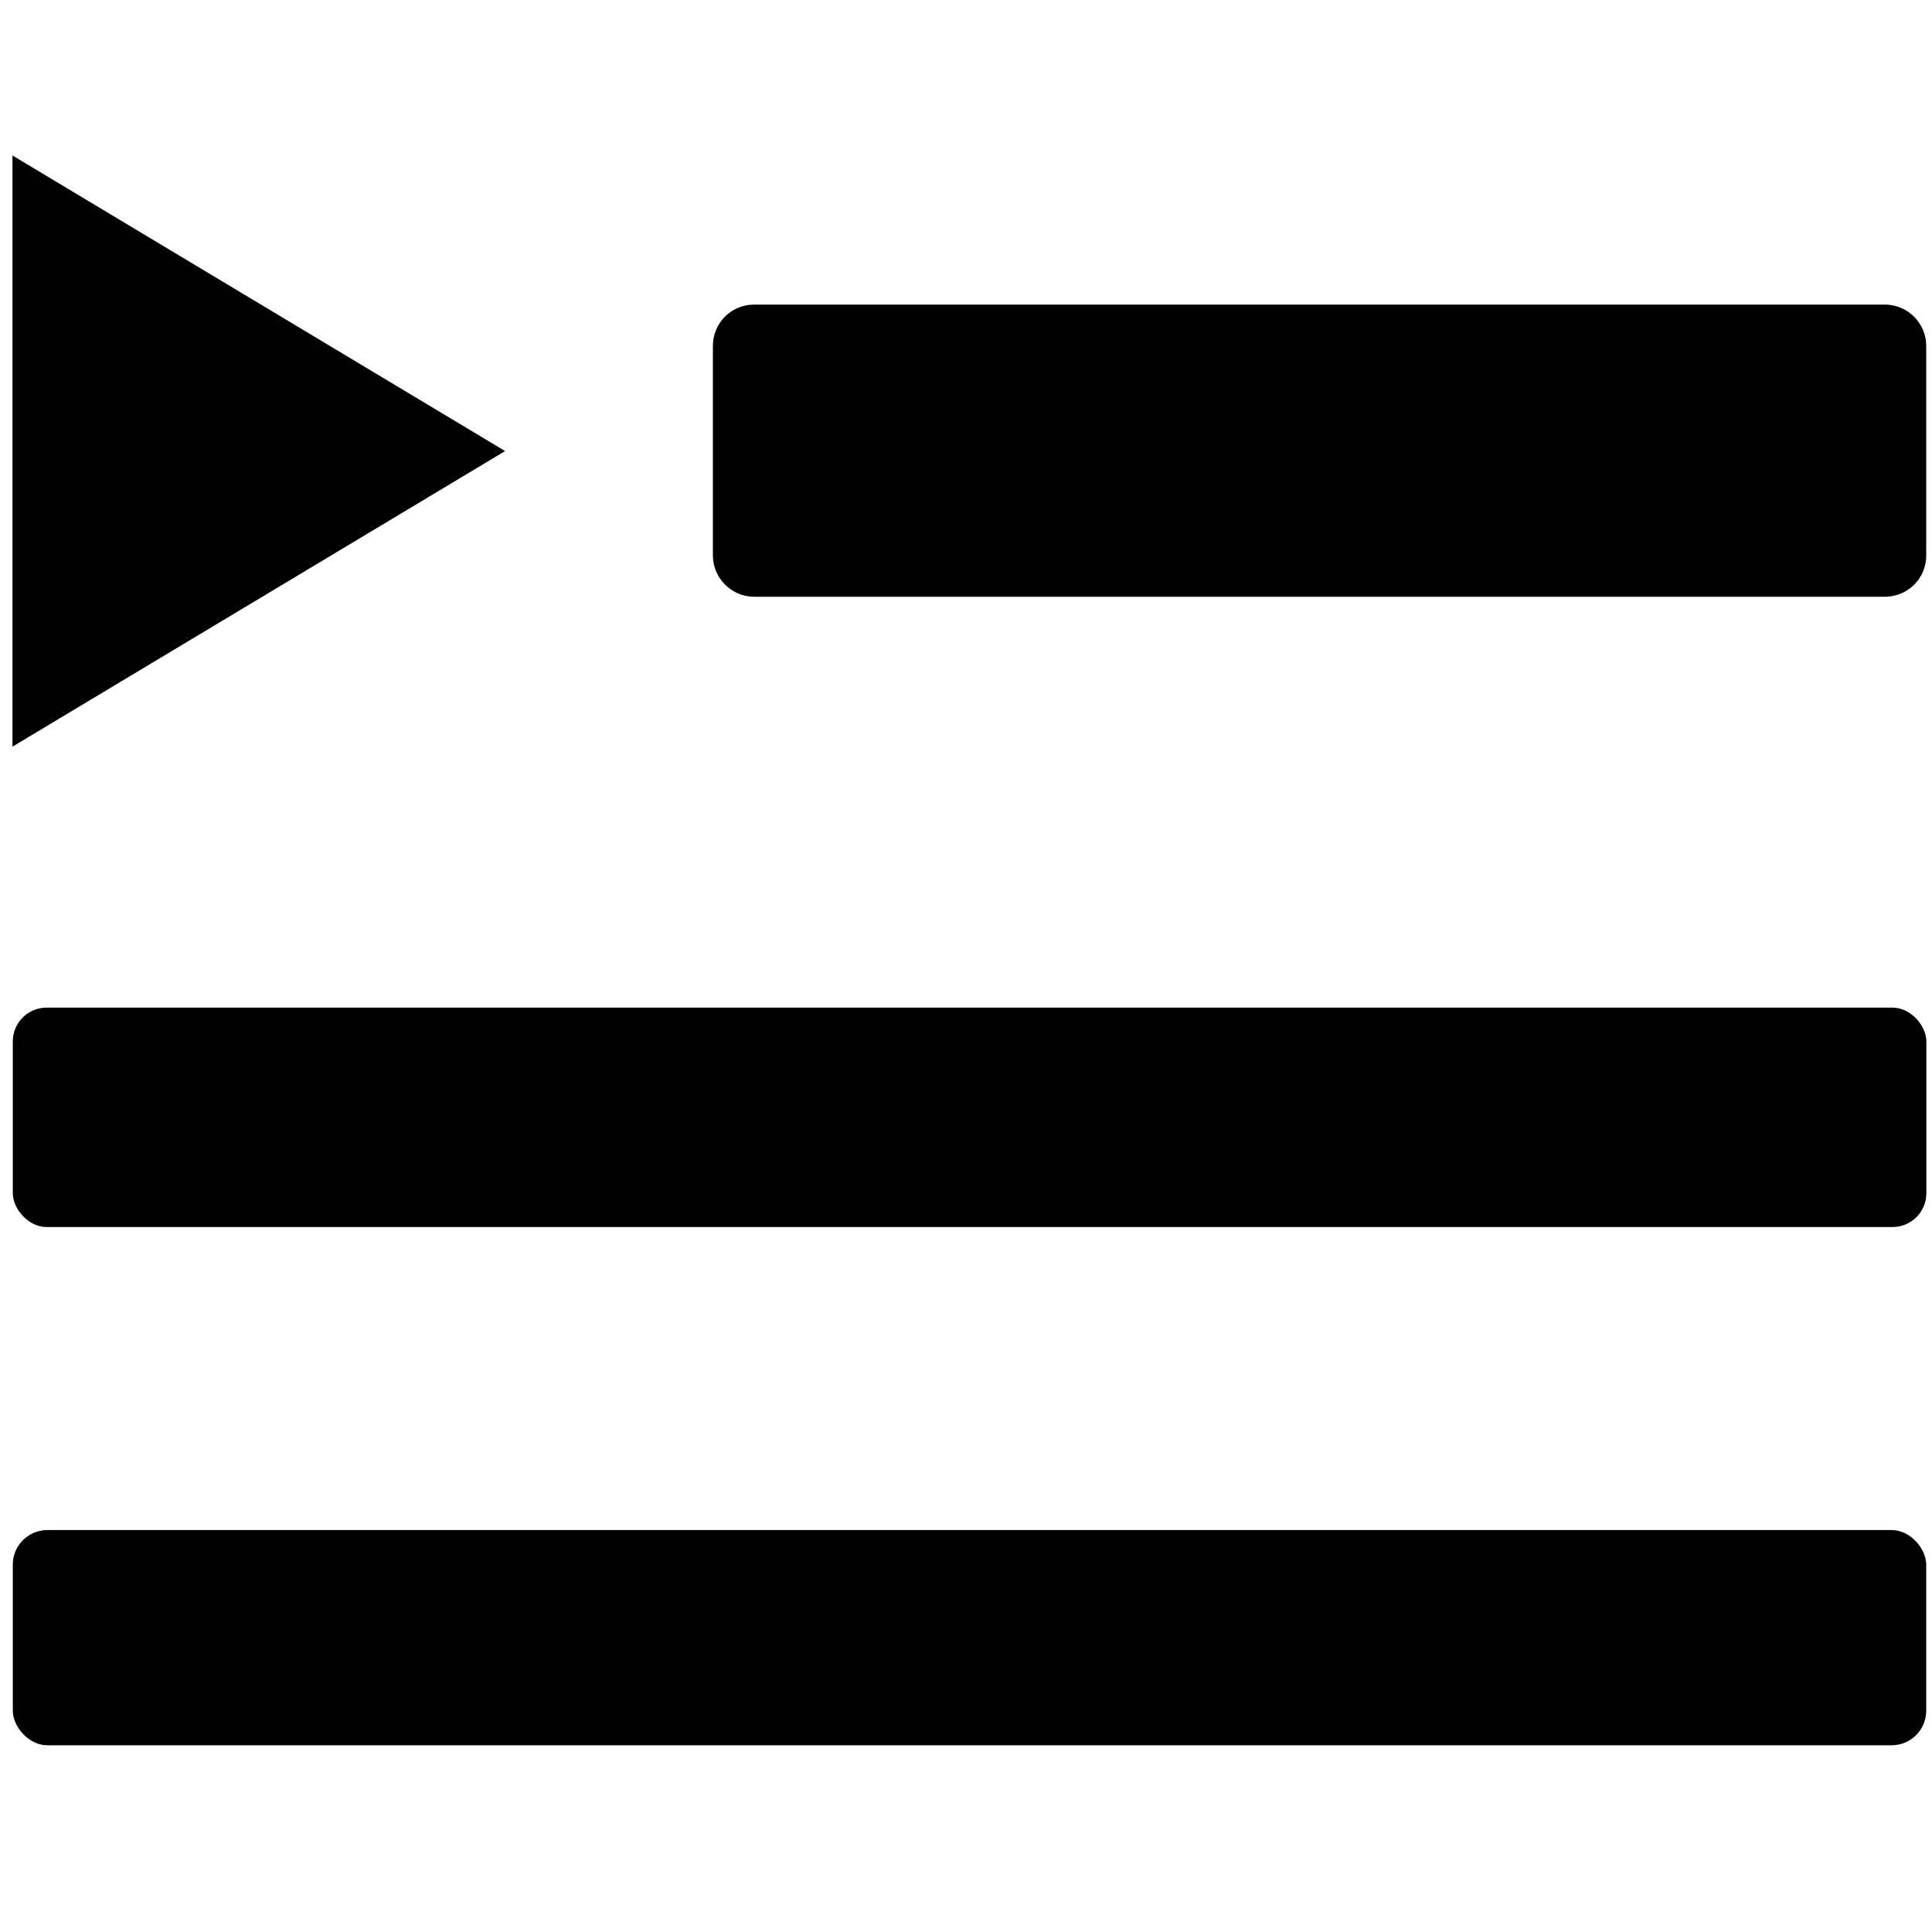 <?xml version="1.0" encoding="UTF-8" standalone="no"?>
<!-- icon666.com - MILLIONS OF FREE VECTOR ICONS -->

<svg
   version="1.1"
   id="Capa_1"
   x="0px"
   y="0px"
   viewBox="0 0 320 320"
   style="enable-background:new 0 0 320 320;"
   xml:space="preserve"
   sodipodi:docname="play_next.svg"
   inkscape:version="1.4 (86a8ad7, 2024-10-11)"
   xmlns:inkscape="http://www.inkscape.org/namespaces/inkscape"
   xmlns:sodipodi="http://sodipodi.sourceforge.net/DTD/sodipodi-0.dtd"
   xmlns="http://www.w3.org/2000/svg"
   xmlns:svg="http://www.w3.org/2000/svg"><defs
     id="defs8" /><sodipodi:namedview
     id="namedview8"
     pagecolor="#ffffff"
     bordercolor="#000000"
     borderopacity="0.25"
     inkscape:showpageshadow="2"
     inkscape:pageopacity="0.0"
     inkscape:pagecheckerboard="0"
     inkscape:deskcolor="#d1d1d1"
     showguides="true"
     inkscape:zoom="0.70710678"
     inkscape:cx="-34.648232"
     inkscape:cy="256.67976"
     inkscape:window-width="1920"
     inkscape:window-height="1009"
     inkscape:window-x="-8"
     inkscape:window-y="-8"
     inkscape:window-maximized="1"
     inkscape:current-layer="Capa_1" /><g
     id="g2"
     transform="matrix(1.155,0,0,1.155,2.121,137.411)"><g
       id="g1"><rect
         y="100.445"
         width="274.391"
         height="30.864"
         id="rect1"
         x="0"
         rx="4.953"
         ry="4.953" /></g></g><g
     id="g4"
     transform="matrix(1.155,0,0,1.155,2.121,141.686)"><g
       id="g3"><rect
         y="21.824"
         width="274.411"
         height="31.466"
         id="rect2"
         x="0"
         rx="4.849"
         ry="4.849" /></g></g><g
     id="g6"
     transform="matrix(1.155,0,0,1.155,131.291,-164.382)"><g
       id="g5"><rect
         y="191.309"
         width="163.383"
         height="31.28"
         id="rect4"
         x="-6.132"
         style="stroke:#000000;stroke-width:10.614;stroke-dasharray:none;stroke-opacity:1"
         rx="0.593"
         ry="0.593" /></g></g><g
     id="g8"
     transform="matrix(0.765,0,0,0.765,-161.135,-122.784)"><g
       id="g7"><polygon
         points="213.333,181.333 213.333,309.333 320,245.333 "
         id="polygon6"
         transform="translate(0,12.83)" /></g></g></svg>
